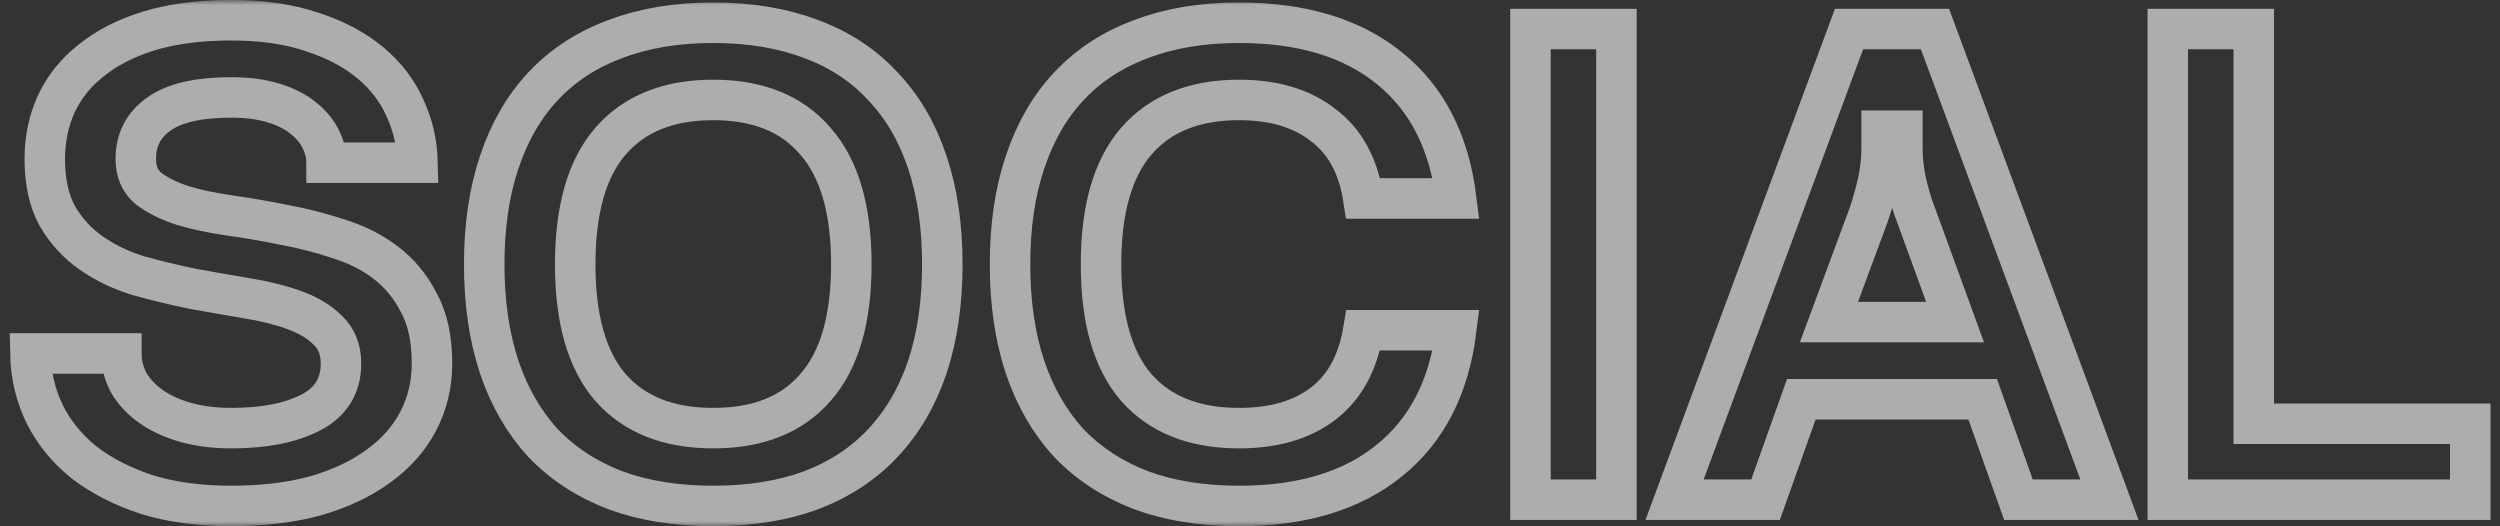 <svg width="247" height="52" viewBox="0 0 247 52" fill="none" xmlns="http://www.w3.org/2000/svg">
<rect x="0" y="0" width="247" height="52" fill="#333333" stroke="none"/>
<mask id="path-1-outside-1_1153_434" maskUnits="userSpaceOnUse" x="0" y="0" width="247" height="52" fill="black">
<rect fill="white" width="247" height="52"/>
<path d="M3 34.922H11.99C11.99 35.955 12.238 36.927 12.734 37.836C13.271 38.745 14.015 39.531 14.966 40.192C15.917 40.853 17.053 41.37 18.376 41.742C19.74 42.114 21.228 42.3 22.84 42.3C26.105 42.3 28.73 41.783 30.714 40.75C32.698 39.717 33.69 38.105 33.69 35.914C33.69 34.55 33.256 33.455 32.388 32.628C31.561 31.801 30.466 31.14 29.102 30.644C27.738 30.148 26.167 29.755 24.39 29.466C22.654 29.177 20.877 28.867 19.058 28.536C17.239 28.164 15.441 27.73 13.664 27.234C11.928 26.697 10.378 25.953 9.014 25.002C7.65 24.051 6.534 22.832 5.666 21.344C4.839 19.856 4.426 17.975 4.426 15.702C4.426 13.759 4.798 11.961 5.542 10.308C6.327 8.613 7.485 7.167 9.014 5.968C10.543 4.728 12.445 3.757 14.718 3.054C17.033 2.351 19.74 2 22.84 2C25.94 2 28.627 2.393 30.9 3.178C33.173 3.922 35.075 4.935 36.604 6.216C38.133 7.497 39.27 8.985 40.014 10.68C40.799 12.375 41.213 14.173 41.254 16.074H32.264C32.264 15.289 32.078 14.524 31.706 13.78C31.334 12.995 30.755 12.292 29.97 11.672C29.226 11.052 28.255 10.556 27.056 10.184C25.857 9.812 24.452 9.626 22.84 9.626C19.575 9.626 17.177 10.184 15.648 11.3C14.16 12.375 13.416 13.842 13.416 15.702C13.416 16.942 13.829 17.913 14.656 18.616C15.524 19.277 16.64 19.835 18.004 20.29C19.368 20.703 20.918 21.034 22.654 21.282C24.431 21.53 26.229 21.84 28.048 22.212C29.867 22.543 31.644 22.997 33.38 23.576C35.157 24.113 36.728 24.899 38.092 25.932C39.456 26.965 40.551 28.288 41.378 29.9C42.246 31.471 42.68 33.475 42.68 35.914C42.68 37.981 42.225 39.882 41.316 41.618C40.407 43.354 39.084 44.842 37.348 46.082C35.653 47.322 33.587 48.293 31.148 48.996C28.709 49.657 25.94 49.988 22.84 49.988C19.74 49.988 16.971 49.616 14.532 48.872C12.135 48.087 10.068 47.033 8.332 45.71C6.637 44.346 5.335 42.755 4.426 40.936C3.517 39.076 3.041 37.071 3 34.922ZM47.841 26.118C47.841 22.315 48.337 18.947 49.329 16.012C50.321 13.036 51.768 10.535 53.669 8.51C55.612 6.443 57.988 4.893 60.799 3.86C63.61 2.785 66.834 2.248 70.471 2.248C74.108 2.248 77.332 2.785 80.143 3.86C82.954 4.893 85.31 6.443 87.211 8.51C89.154 10.535 90.621 13.036 91.613 16.012C92.605 18.947 93.101 22.315 93.101 26.118C93.101 29.921 92.605 33.31 91.613 36.286C90.621 39.221 89.154 41.721 87.211 43.788C85.31 45.813 82.954 47.363 80.143 48.438C77.332 49.471 74.108 49.988 70.471 49.988C66.834 49.988 63.61 49.471 60.799 48.438C57.988 47.363 55.612 45.813 53.669 43.788C51.768 41.721 50.321 39.221 49.329 36.286C48.337 33.31 47.841 29.921 47.841 26.118ZM56.831 26.118C56.831 31.533 57.988 35.583 60.303 38.27C62.659 40.957 66.048 42.3 70.471 42.3C74.894 42.3 78.262 40.957 80.577 38.27C82.933 35.583 84.111 31.533 84.111 26.118C84.111 20.703 82.933 16.653 80.577 13.966C78.262 11.238 74.894 9.874 70.471 9.874C66.048 9.874 62.659 11.238 60.303 13.966C57.988 16.653 56.831 20.703 56.831 26.118ZM122.42 49.988C118.783 49.988 115.559 49.471 112.748 48.438C109.938 47.363 107.561 45.813 105.618 43.788C103.717 41.721 102.27 39.221 101.278 36.286C100.286 33.31 99.79 29.921 99.79 26.118C99.79 22.315 100.286 18.947 101.278 16.012C102.27 13.036 103.717 10.535 105.618 8.51C107.561 6.443 109.938 4.893 112.748 3.86C115.559 2.785 118.783 2.248 122.42 2.248C128.62 2.248 133.56 3.736 137.238 6.712C140.958 9.688 143.17 13.987 143.872 19.608H134.696C134.2 16.384 132.878 13.966 130.728 12.354C128.62 10.701 125.851 9.874 122.42 9.874C117.998 9.874 114.608 11.238 112.252 13.966C109.938 16.653 108.78 20.703 108.78 26.118C108.78 31.533 109.938 35.583 112.252 38.27C114.608 40.957 117.998 42.3 122.42 42.3C125.851 42.3 128.62 41.494 130.728 39.882C132.836 38.27 134.159 35.852 134.696 32.628H143.872C143.17 38.249 140.958 42.548 137.238 45.524C133.56 48.5 128.62 49.988 122.42 49.988ZM151.209 2.868H159.703V49.368H151.209V2.868ZM182.683 2.868H191.177L208.413 49.368H199.423L195.889 39.448H177.971L174.437 49.368H165.447L182.683 2.868ZM180.699 31.822H193.161L189.317 21.282C188.904 20.207 188.573 19.112 188.325 17.996C188.077 16.839 187.953 15.723 187.953 14.648V12.912H185.907V14.648C185.907 15.723 185.783 16.839 185.535 17.996C185.287 19.112 184.977 20.207 184.605 21.282L180.699 31.822ZM222.672 2.868V41.866H244.062V49.368H214.178V2.868H222.672Z"/>
</mask>
<path d="M3 34.922H11.99C11.99 35.955 12.238 36.927 12.734 37.836C13.271 38.745 14.015 39.531 14.966 40.192C15.917 40.853 17.053 41.37 18.376 41.742C19.74 42.114 21.228 42.3 22.84 42.3C26.105 42.3 28.73 41.783 30.714 40.75C32.698 39.717 33.69 38.105 33.69 35.914C33.69 34.55 33.256 33.455 32.388 32.628C31.561 31.801 30.466 31.14 29.102 30.644C27.738 30.148 26.167 29.755 24.39 29.466C22.654 29.177 20.877 28.867 19.058 28.536C17.239 28.164 15.441 27.73 13.664 27.234C11.928 26.697 10.378 25.953 9.014 25.002C7.65 24.051 6.534 22.832 5.666 21.344C4.839 19.856 4.426 17.975 4.426 15.702C4.426 13.759 4.798 11.961 5.542 10.308C6.327 8.613 7.485 7.167 9.014 5.968C10.543 4.728 12.445 3.757 14.718 3.054C17.033 2.351 19.74 2 22.84 2C25.94 2 28.627 2.393 30.9 3.178C33.173 3.922 35.075 4.935 36.604 6.216C38.133 7.497 39.27 8.985 40.014 10.68C40.799 12.375 41.213 14.173 41.254 16.074H32.264C32.264 15.289 32.078 14.524 31.706 13.78C31.334 12.995 30.755 12.292 29.97 11.672C29.226 11.052 28.255 10.556 27.056 10.184C25.857 9.812 24.452 9.626 22.84 9.626C19.575 9.626 17.177 10.184 15.648 11.3C14.16 12.375 13.416 13.842 13.416 15.702C13.416 16.942 13.829 17.913 14.656 18.616C15.524 19.277 16.64 19.835 18.004 20.29C19.368 20.703 20.918 21.034 22.654 21.282C24.431 21.53 26.229 21.84 28.048 22.212C29.867 22.543 31.644 22.997 33.38 23.576C35.157 24.113 36.728 24.899 38.092 25.932C39.456 26.965 40.551 28.288 41.378 29.9C42.246 31.471 42.68 33.475 42.68 35.914C42.68 37.981 42.225 39.882 41.316 41.618C40.407 43.354 39.084 44.842 37.348 46.082C35.653 47.322 33.587 48.293 31.148 48.996C28.709 49.657 25.94 49.988 22.84 49.988C19.74 49.988 16.971 49.616 14.532 48.872C12.135 48.087 10.068 47.033 8.332 45.71C6.637 44.346 5.335 42.755 4.426 40.936C3.517 39.076 3.041 37.071 3 34.922ZM47.841 26.118C47.841 22.315 48.337 18.947 49.329 16.012C50.321 13.036 51.768 10.535 53.669 8.51C55.612 6.443 57.988 4.893 60.799 3.86C63.61 2.785 66.834 2.248 70.471 2.248C74.108 2.248 77.332 2.785 80.143 3.86C82.954 4.893 85.31 6.443 87.211 8.51C89.154 10.535 90.621 13.036 91.613 16.012C92.605 18.947 93.101 22.315 93.101 26.118C93.101 29.921 92.605 33.31 91.613 36.286C90.621 39.221 89.154 41.721 87.211 43.788C85.31 45.813 82.954 47.363 80.143 48.438C77.332 49.471 74.108 49.988 70.471 49.988C66.834 49.988 63.61 49.471 60.799 48.438C57.988 47.363 55.612 45.813 53.669 43.788C51.768 41.721 50.321 39.221 49.329 36.286C48.337 33.31 47.841 29.921 47.841 26.118ZM56.831 26.118C56.831 31.533 57.988 35.583 60.303 38.27C62.659 40.957 66.048 42.3 70.471 42.3C74.894 42.3 78.262 40.957 80.577 38.27C82.933 35.583 84.111 31.533 84.111 26.118C84.111 20.703 82.933 16.653 80.577 13.966C78.262 11.238 74.894 9.874 70.471 9.874C66.048 9.874 62.659 11.238 60.303 13.966C57.988 16.653 56.831 20.703 56.831 26.118ZM122.42 49.988C118.783 49.988 115.559 49.471 112.748 48.438C109.938 47.363 107.561 45.813 105.618 43.788C103.717 41.721 102.27 39.221 101.278 36.286C100.286 33.31 99.79 29.921 99.79 26.118C99.79 22.315 100.286 18.947 101.278 16.012C102.27 13.036 103.717 10.535 105.618 8.51C107.561 6.443 109.938 4.893 112.748 3.86C115.559 2.785 118.783 2.248 122.42 2.248C128.62 2.248 133.56 3.736 137.238 6.712C140.958 9.688 143.17 13.987 143.872 19.608H134.696C134.2 16.384 132.878 13.966 130.728 12.354C128.62 10.701 125.851 9.874 122.42 9.874C117.998 9.874 114.608 11.238 112.252 13.966C109.938 16.653 108.78 20.703 108.78 26.118C108.78 31.533 109.938 35.583 112.252 38.27C114.608 40.957 117.998 42.3 122.42 42.3C125.851 42.3 128.62 41.494 130.728 39.882C132.836 38.27 134.159 35.852 134.696 32.628H143.872C143.17 38.249 140.958 42.548 137.238 45.524C133.56 48.5 128.62 49.988 122.42 49.988ZM151.209 2.868H159.703V49.368H151.209V2.868ZM182.683 2.868H191.177L208.413 49.368H199.423L195.889 39.448H177.971L174.437 49.368H165.447L182.683 2.868ZM180.699 31.822H193.161L189.317 21.282C188.904 20.207 188.573 19.112 188.325 17.996C188.077 16.839 187.953 15.723 187.953 14.648V12.912H185.907V14.648C185.907 15.723 185.783 16.839 185.535 17.996C185.287 19.112 184.977 20.207 184.605 21.282L180.699 31.822ZM222.672 2.868V41.866H244.062V49.368H214.178V2.868H222.672Z" stroke="white" stroke-opacity="0.6" stroke-width="4" mask="url(#path-1-outside-1_1153_434)"/>
</svg>
